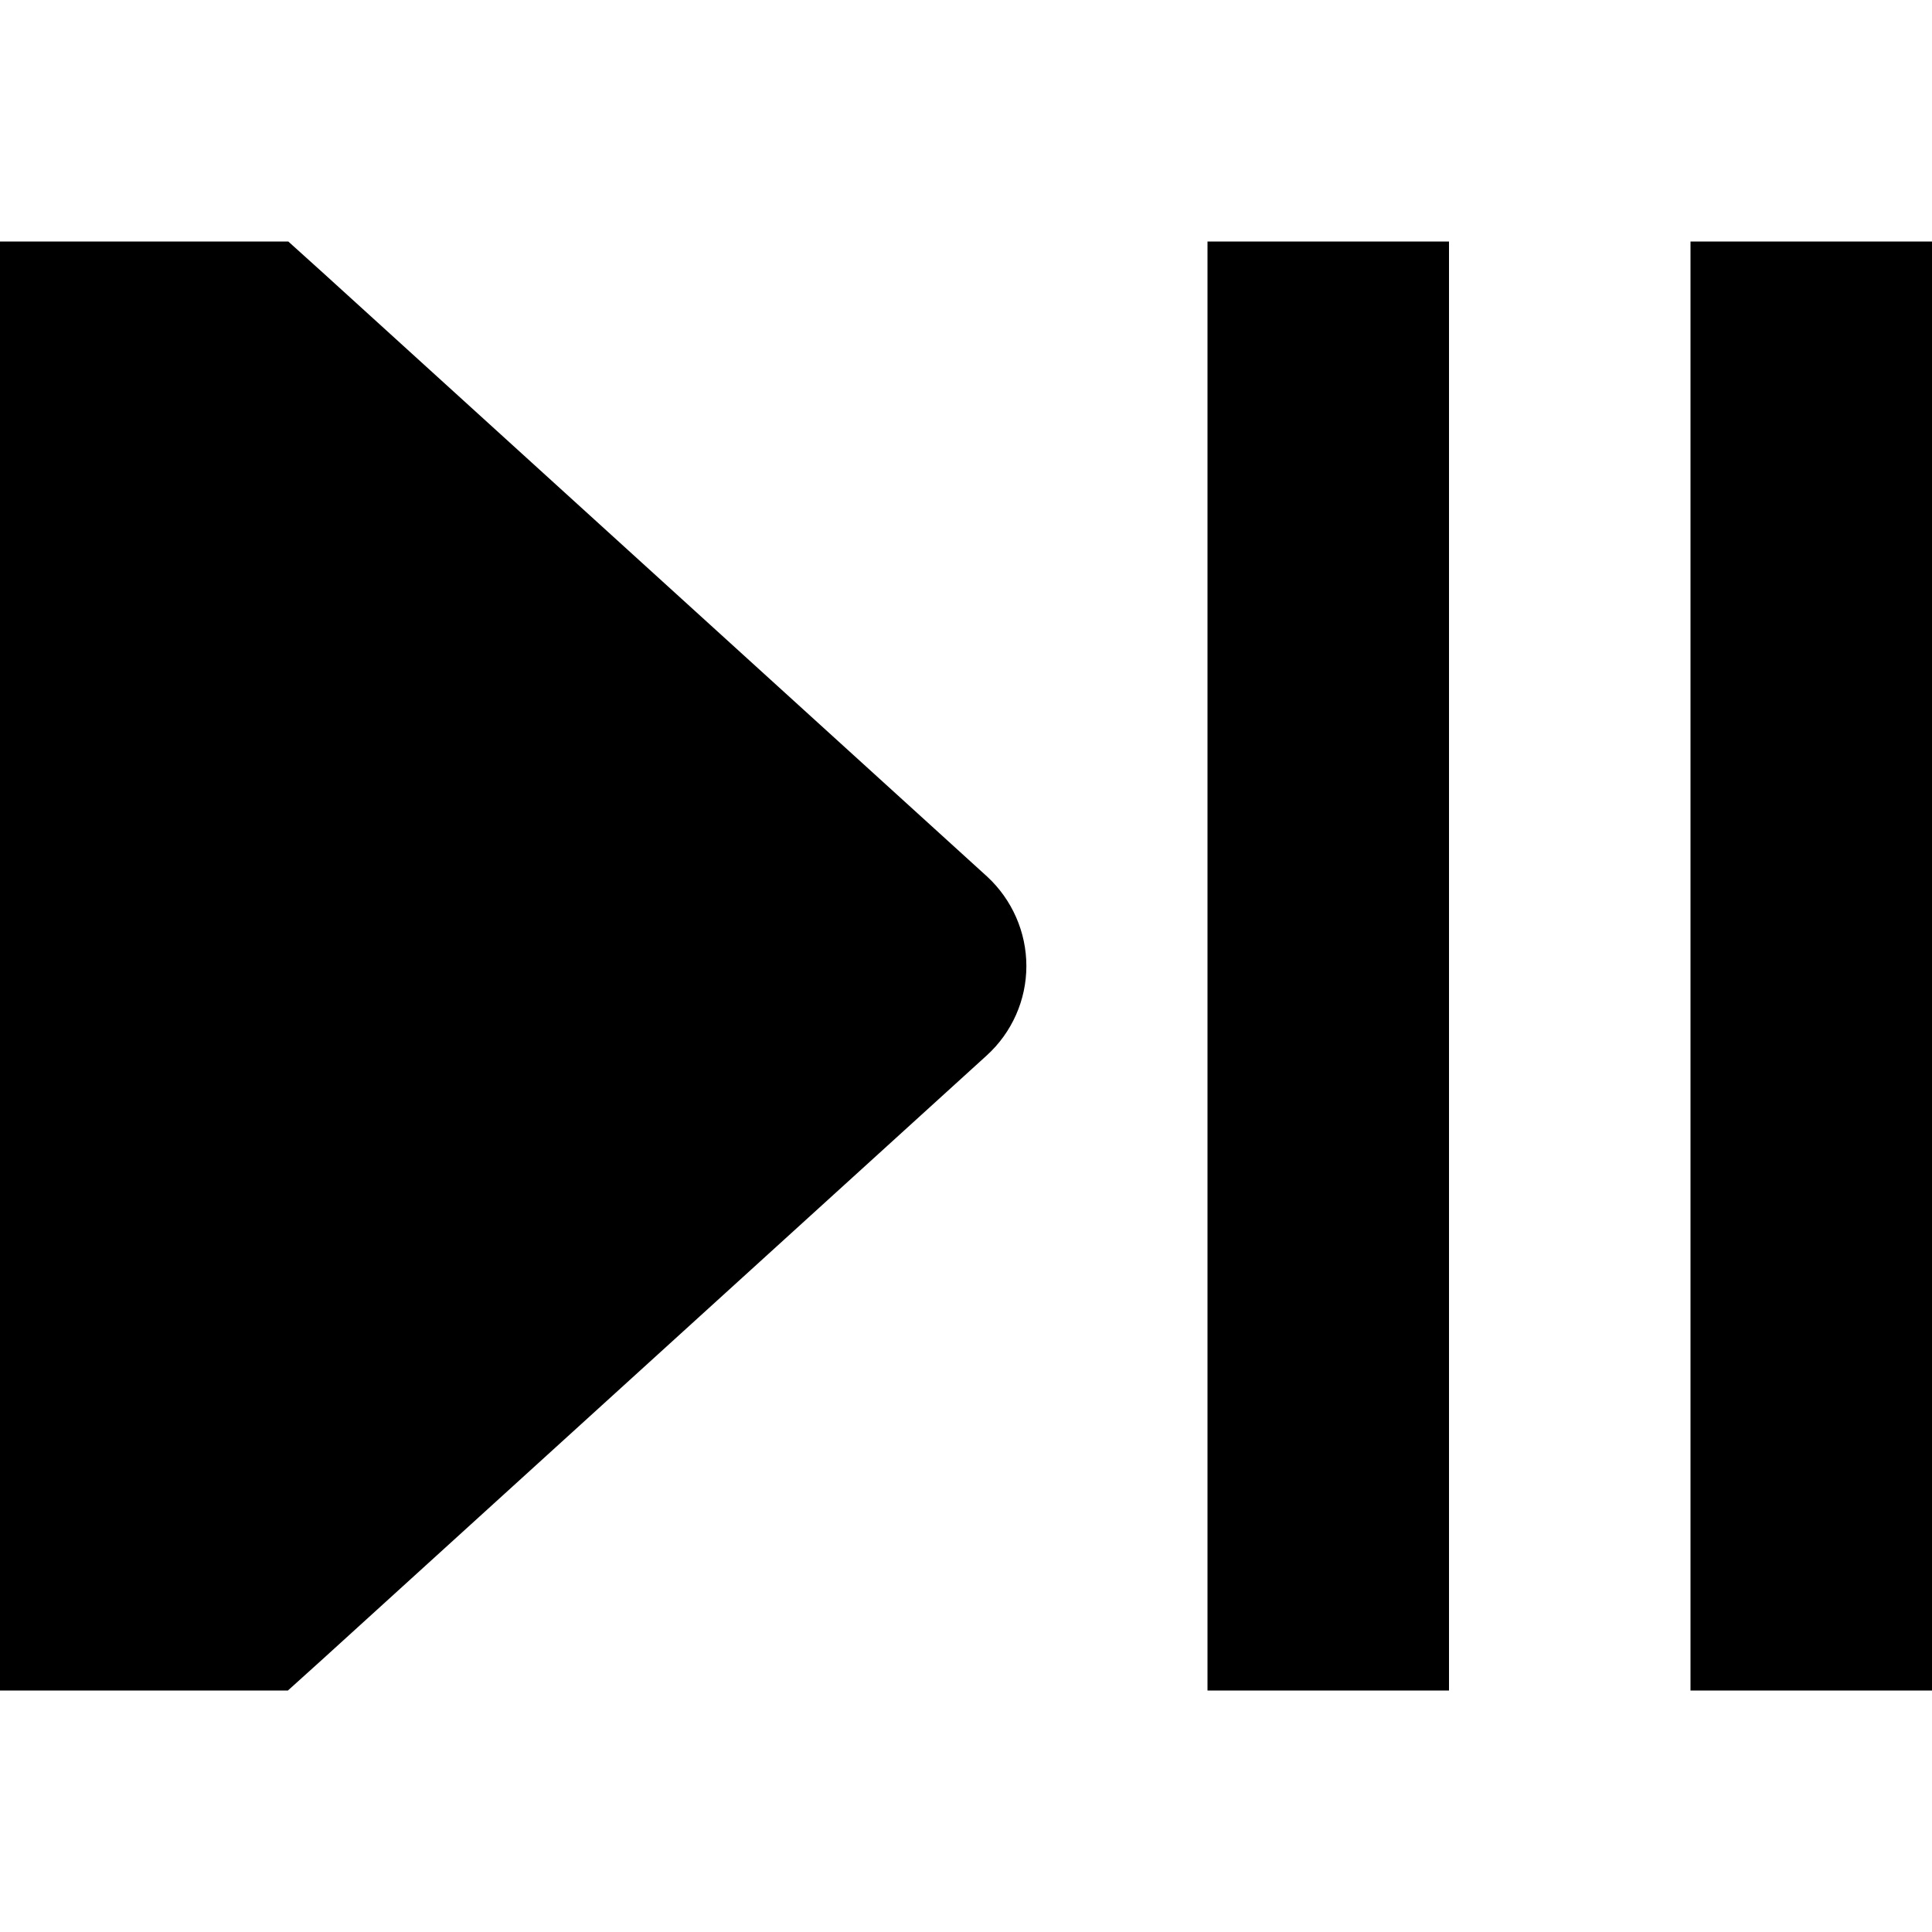 <svg xmlns="http://www.w3.org/2000/svg" viewBox="0 0 512 512"><!--! Font Awesome Pro 7.1.0 by @fontawesome - https://fontawesome.com License - https://fontawesome.com/license (Commercial License) Copyright 2025 Fonticons, Inc. --><path fill="currentColor" d="M0 64l76.4 0 9.2 8.3 176 160C268.2 238.4 272 247 272 256s-3.8 17.6-10.5 23.7l-176 160-9.2 8.3-76.4 0 0-384zm384 0l0 384-64 0 0-384 64 0zm128 0l0 384-64 0 0-384 64 0z"/></svg>
